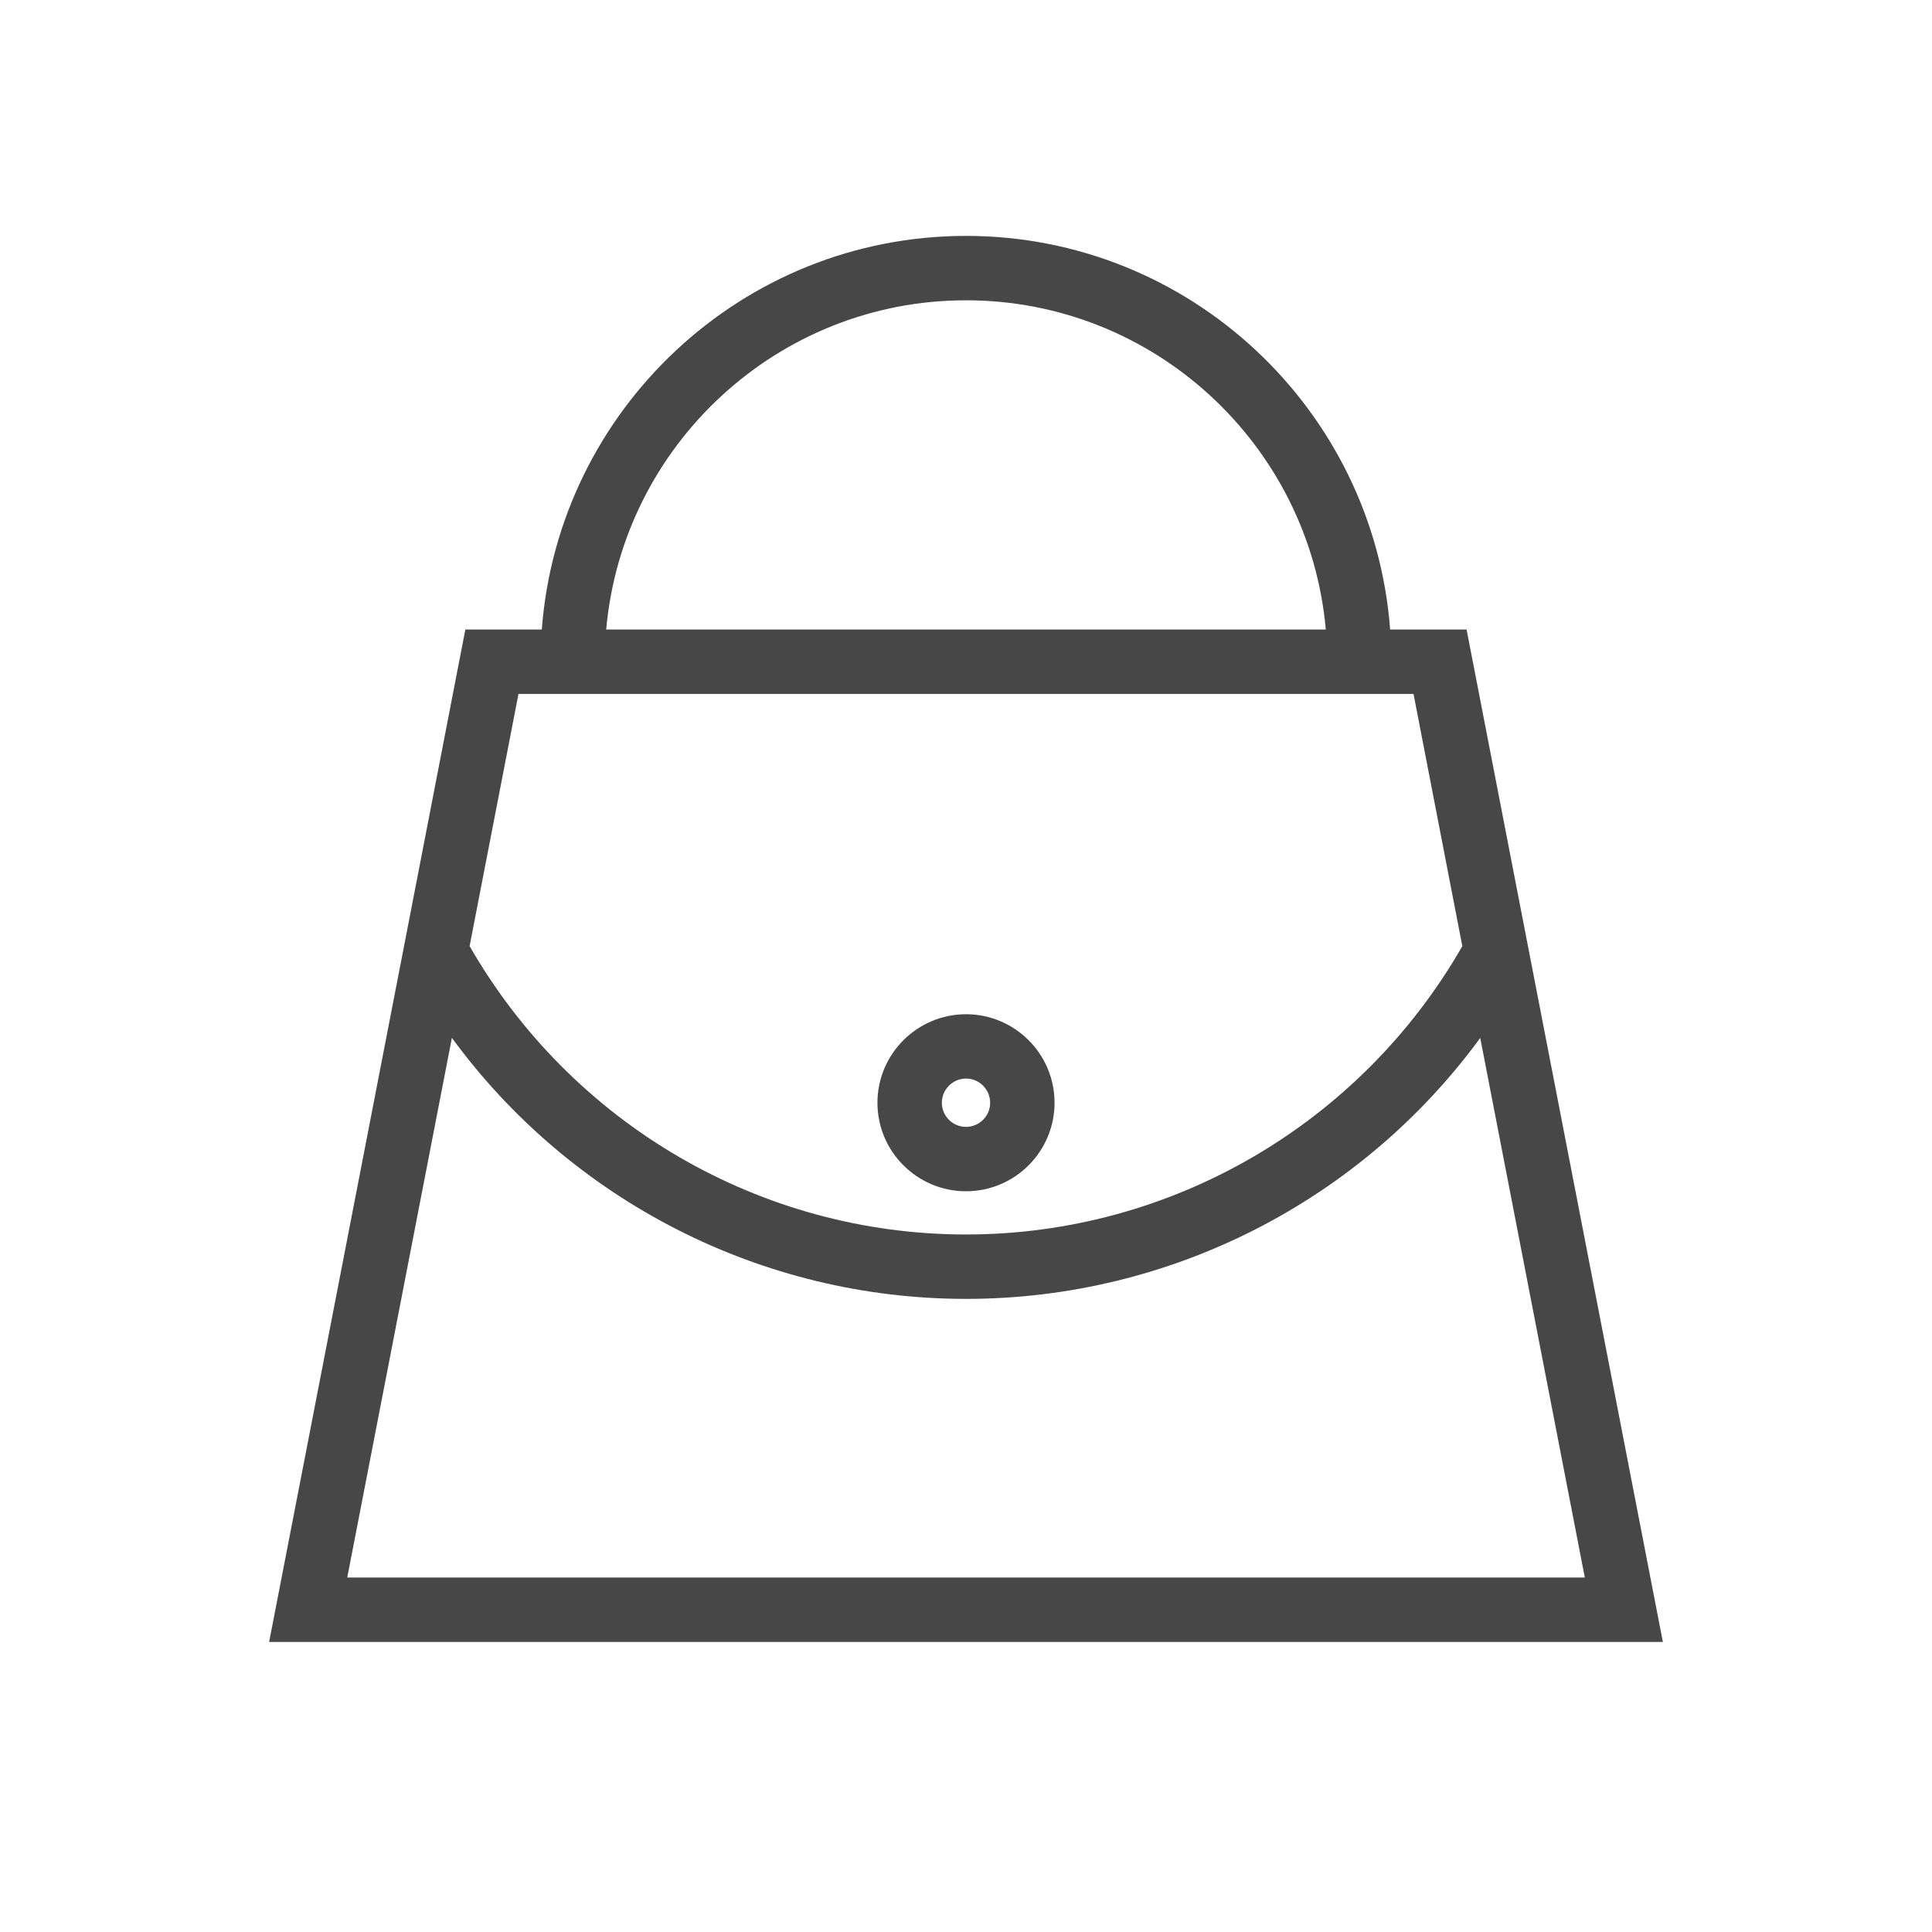 <?xml version="1.0" ?><!DOCTYPE svg  PUBLIC '-//W3C//DTD SVG 1.1//EN'  'http://www.w3.org/Graphics/SVG/1.1/DTD/svg11.dtd'><svg height="30px" style="enable-background:new 0 0 30 30;" version="1.1" viewBox="0 0 30 30" width="30px" xml:space="preserve" xmlns="http://www.w3.org/2000/svg" xmlns:xlink="http://www.w3.org/1999/xlink"><g id="women_x27_s_handbag"><g><path d="M25.821,25.496l-2.094-10.8l0,0l-0.954-4.921h-1.187C21.33,6.363,18.478,3.663,15,3.663    c-3.477,0-6.33,2.7-6.587,6.112H7.226l-0.928,4.792L4.179,25.496H25.821z M5.392,24.496l1.625-8.38    c1.85,2.527,4.806,4.053,7.984,4.053s6.135-1.525,7.984-4.052l1.624,8.379H5.392z M15,4.663c2.926,0,5.333,2.251,5.587,5.112    H9.413C9.667,6.915,12.074,4.663,15,4.663z M21.949,10.775l0.758,3.917c-1.585,2.762-4.519,4.477-7.707,4.477    s-6.121-1.715-7.708-4.478l0.759-3.916H21.949z" style="fill:#474747;"/><path d="M15,18.498c0.758,0,1.375-0.616,1.375-1.374c0-0.759-0.617-1.375-1.375-1.375    s-1.375,0.617-1.375,1.375C13.625,17.882,14.242,18.498,15,18.498z M15,16.748c0.207,0,0.375,0.169,0.375,0.376    c0,0.206-0.168,0.374-0.375,0.374s-0.375-0.168-0.375-0.374C14.625,16.917,14.793,16.748,15,16.748z" style="fill:#474747;"/></g></g><g id="Warstwa_1"/></svg>